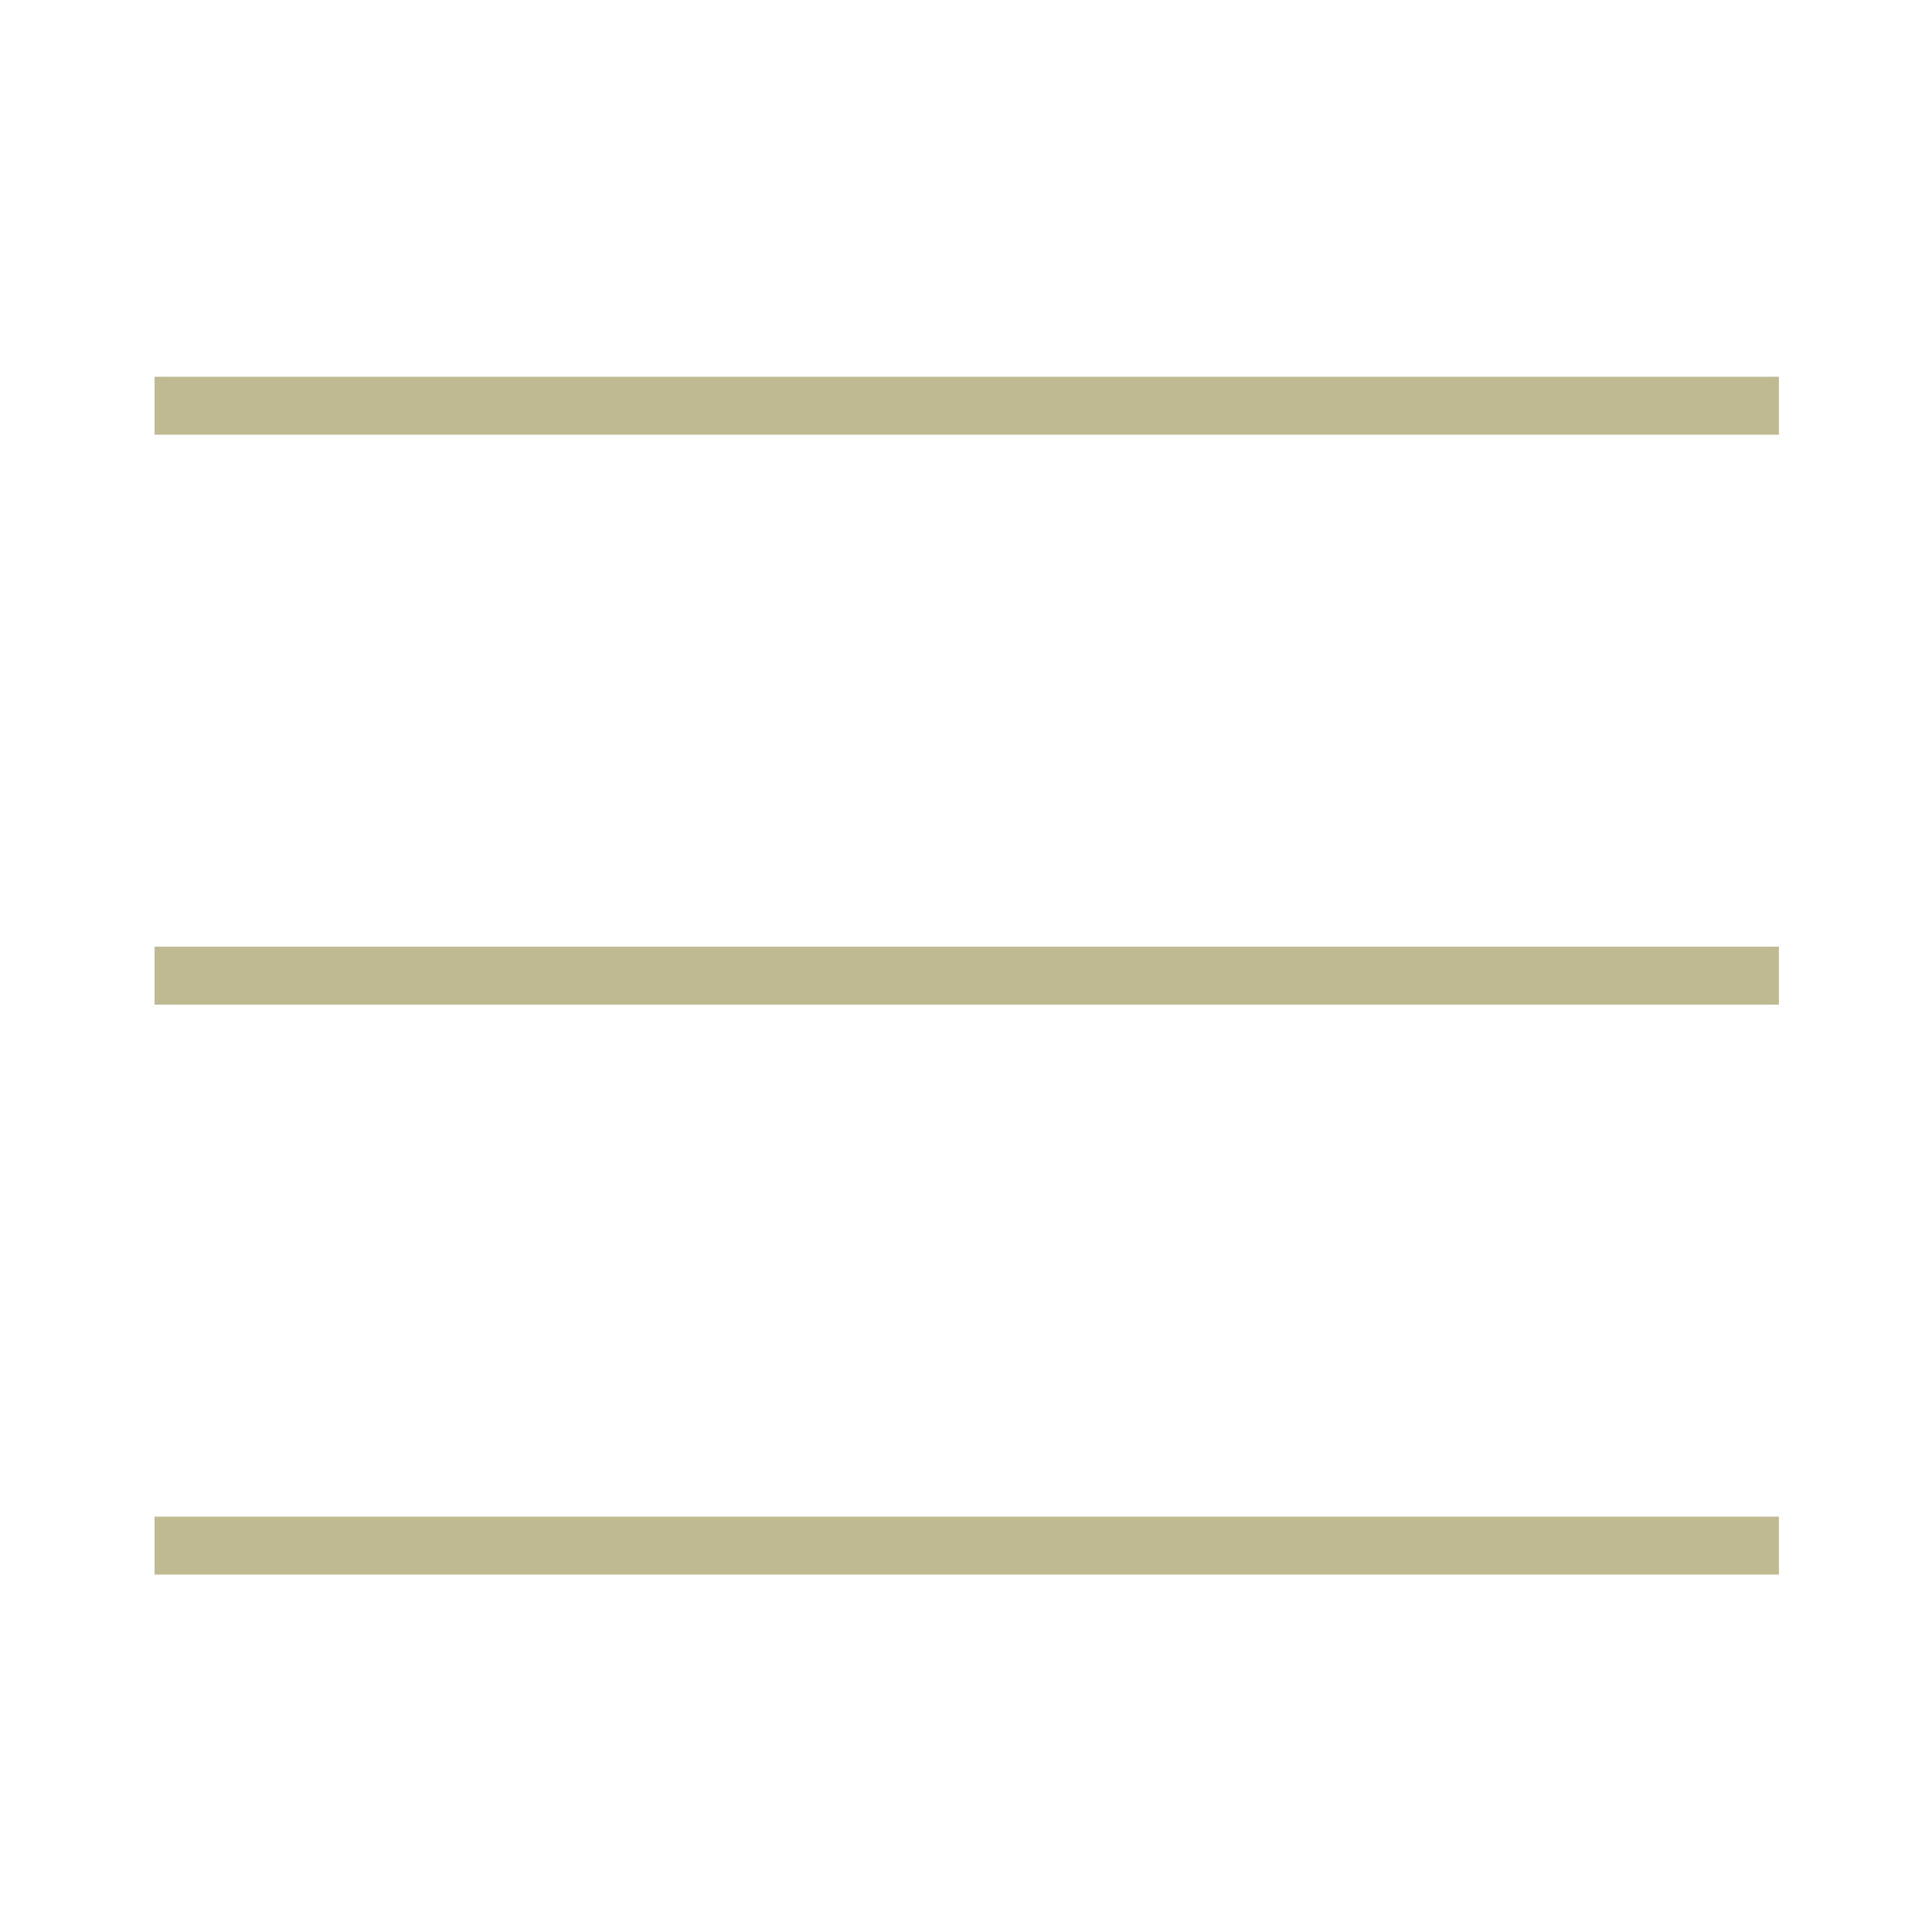 <svg width="100" height="100" viewBox="0 0 100 100" fill="none" xmlns="http://www.w3.org/2000/svg">
<path d="M8 50.5H92.075" stroke="#BFBA91" stroke-width="3"/>
<path d="M8 80H92.075" stroke="#BFBA91" stroke-width="3"/>
<path d="M8 21H92.075" stroke="#BFBA91" stroke-width="3"/>
</svg>
